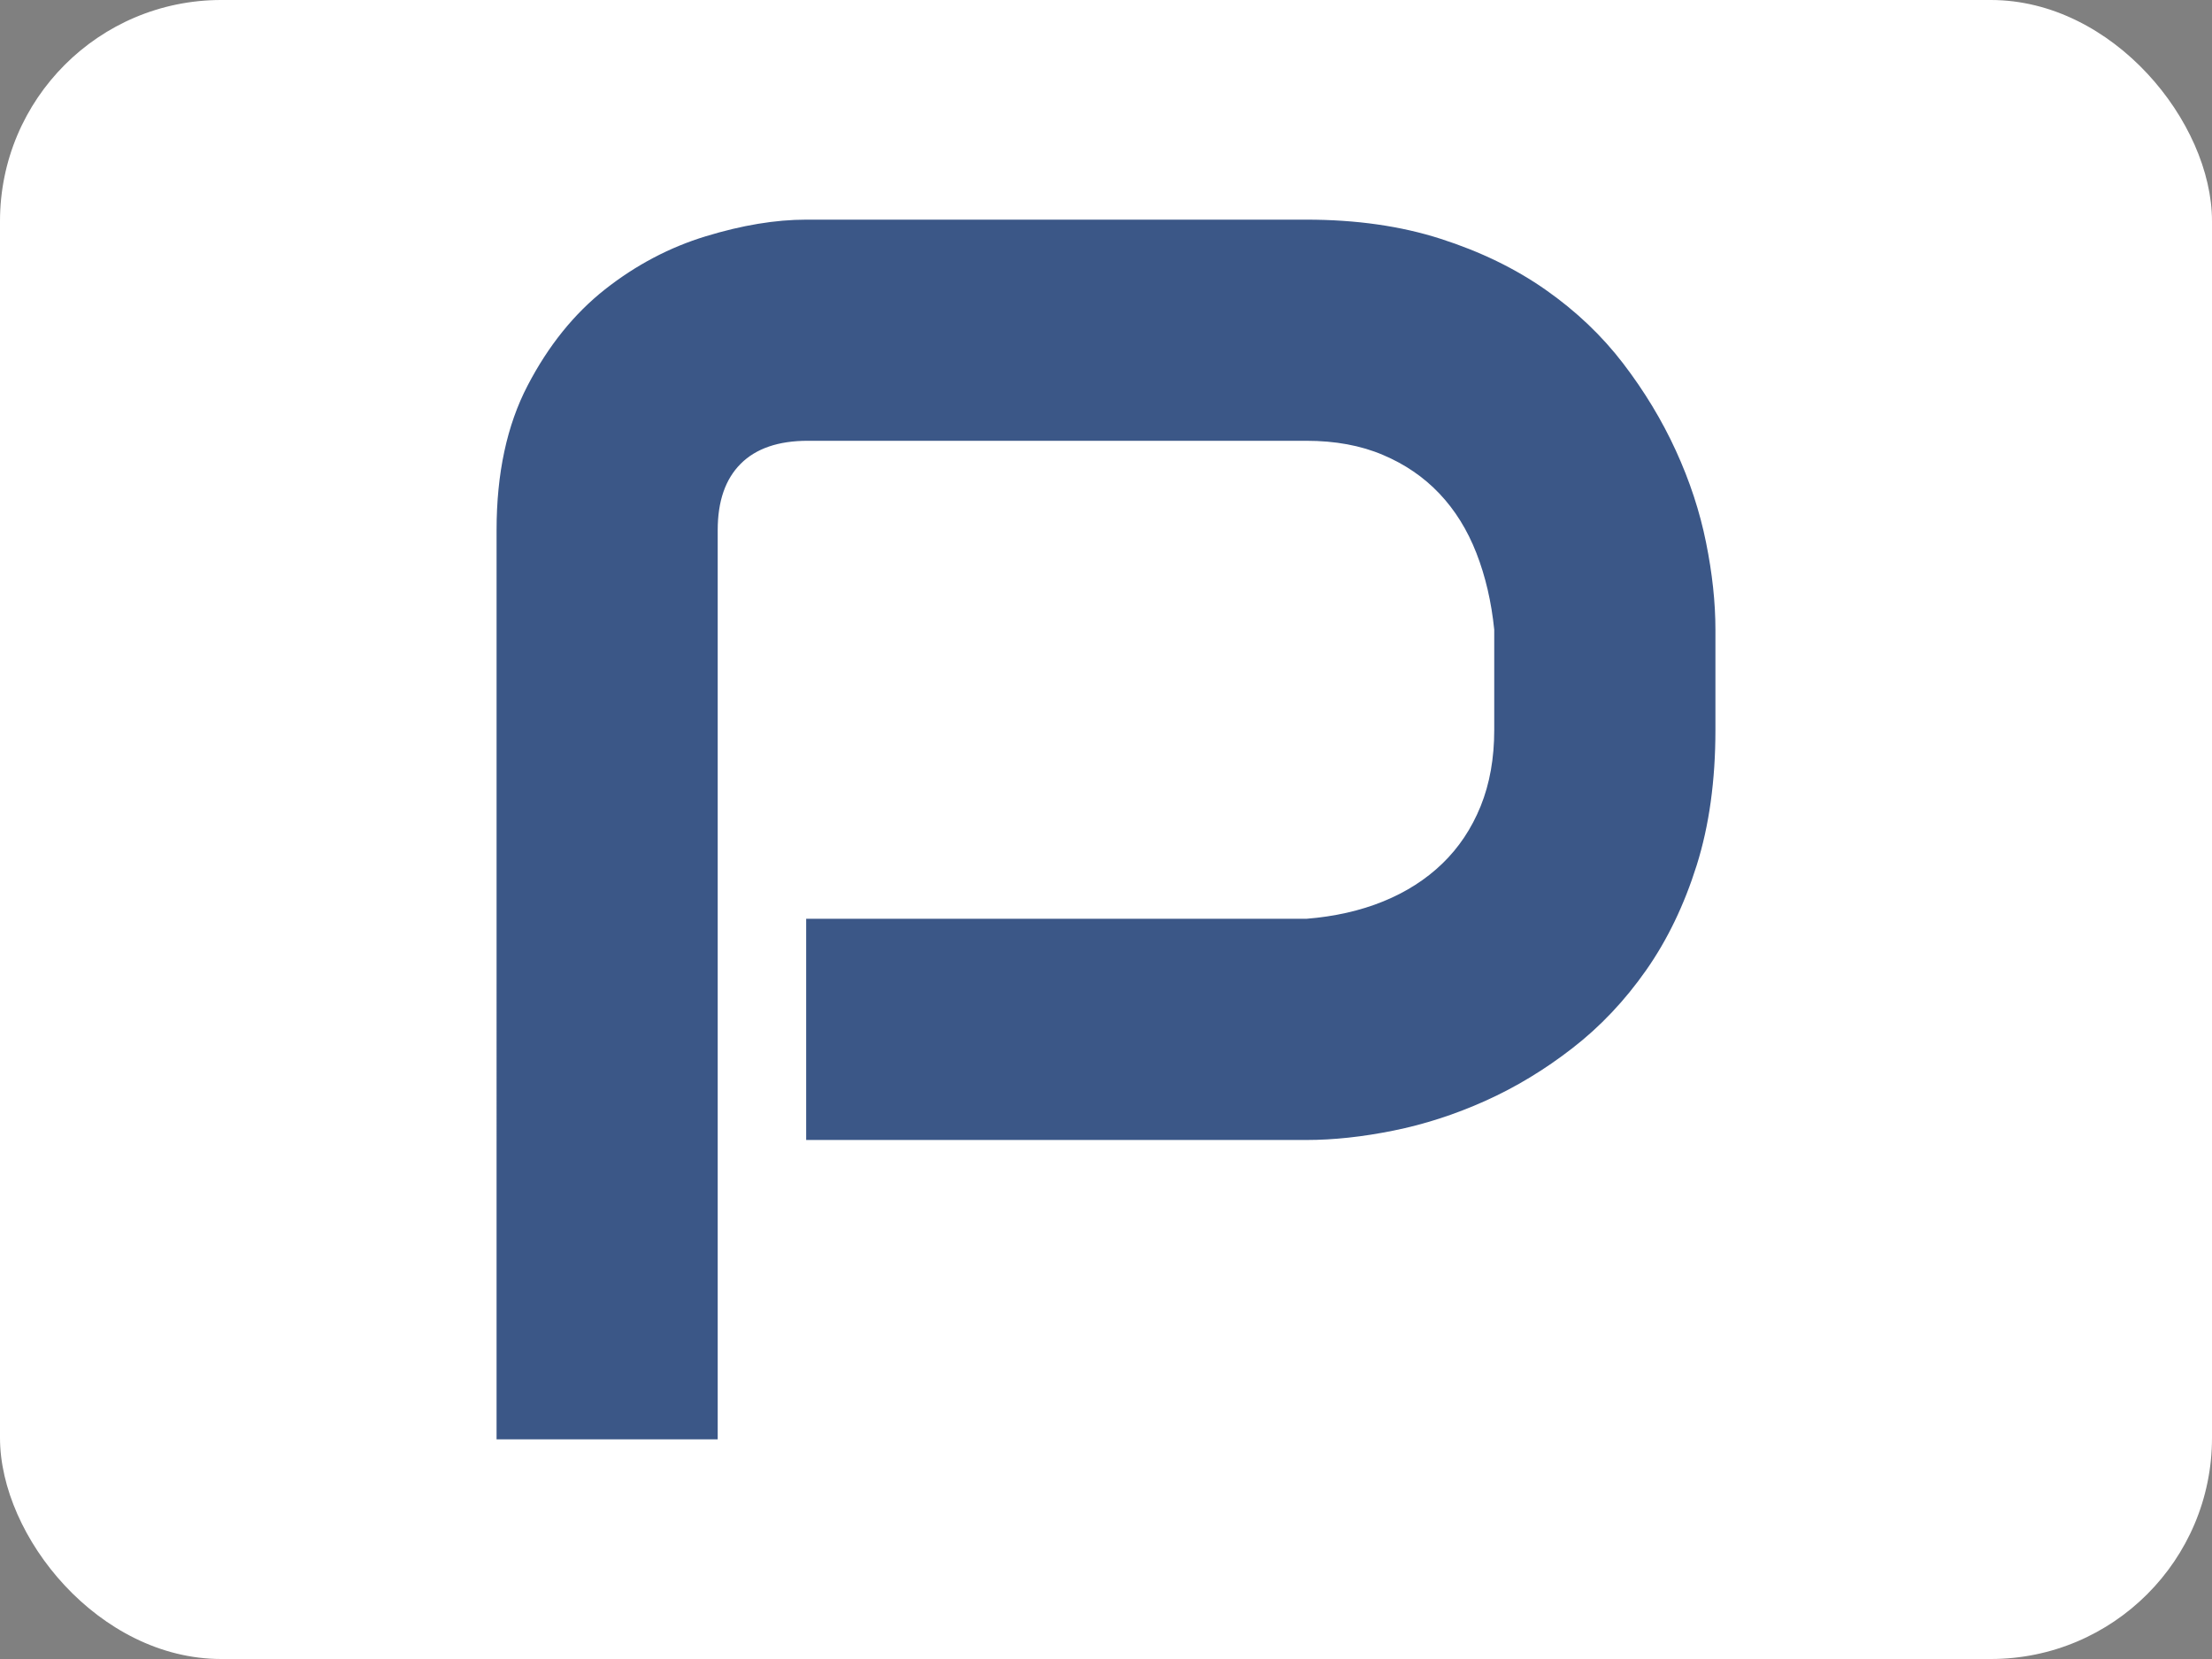 

<svg xmlns="http://www.w3.org/2000/svg" version="1.1" xmlns:xlink="http://www.w3.org/1999/xlink" width="2000" height="1500" viewBox="0 0 2000 1500">
    <rect x="0" y="0" width="2000" height="1500" fill="#808080" stroke="none"/>
    <rect width="2000" height="1500" x="0" y="0" id="background" stroke="transparent" fill="#ffffff" rx="200" ry="200"></rect>
    <svg xml:space="preserve" width="1500" height="1125" data-version="2" data-id="lg_M5qQXIuC5Dr62eHWN2" viewBox="0 0 220 220" x="250" y="187.5">
        <rect width="100%" height="100%" fill="transparent"></rect>
        <path fill="#3b5787" d="M217.755 74.66v17.75q0 13.38-3.31 23.91t-8.95 18.57q-5.64 8.05-13.01 13.76-7.37 5.72-15.41 9.33-8.05 3.61-16.25 5.26-8.19 1.66-15.41 1.66h-88.43v-39.11h88.43q7.52-.6 13.61-3.08t10.45-6.69q4.36-4.21 6.77-10.15 2.4-5.94 2.4-13.46V74.66q-.75-7.37-3.15-13.53-2.41-6.17-6.55-10.53-4.13-4.36-10-6.84-5.86-2.49-13.53-2.49h-88.13q-7.82 0-11.88 4.07-4.06 4.06-4.06 11.73v160.76h-39.1V57.07q0-15.04 5.49-25.57 5.48-10.53 13.68-17 8.2-6.46 17.82-9.39 9.63-2.94 17.75-2.94h88.43q13.23 0 23.76 3.39 10.53 3.38 18.57 9.02 8.05 5.64 13.69 13.01 5.64 7.37 9.32 15.41 3.69 8.05 5.34 16.25 1.66 8.19 1.66 15.41"></path>
    </svg>
</svg>
